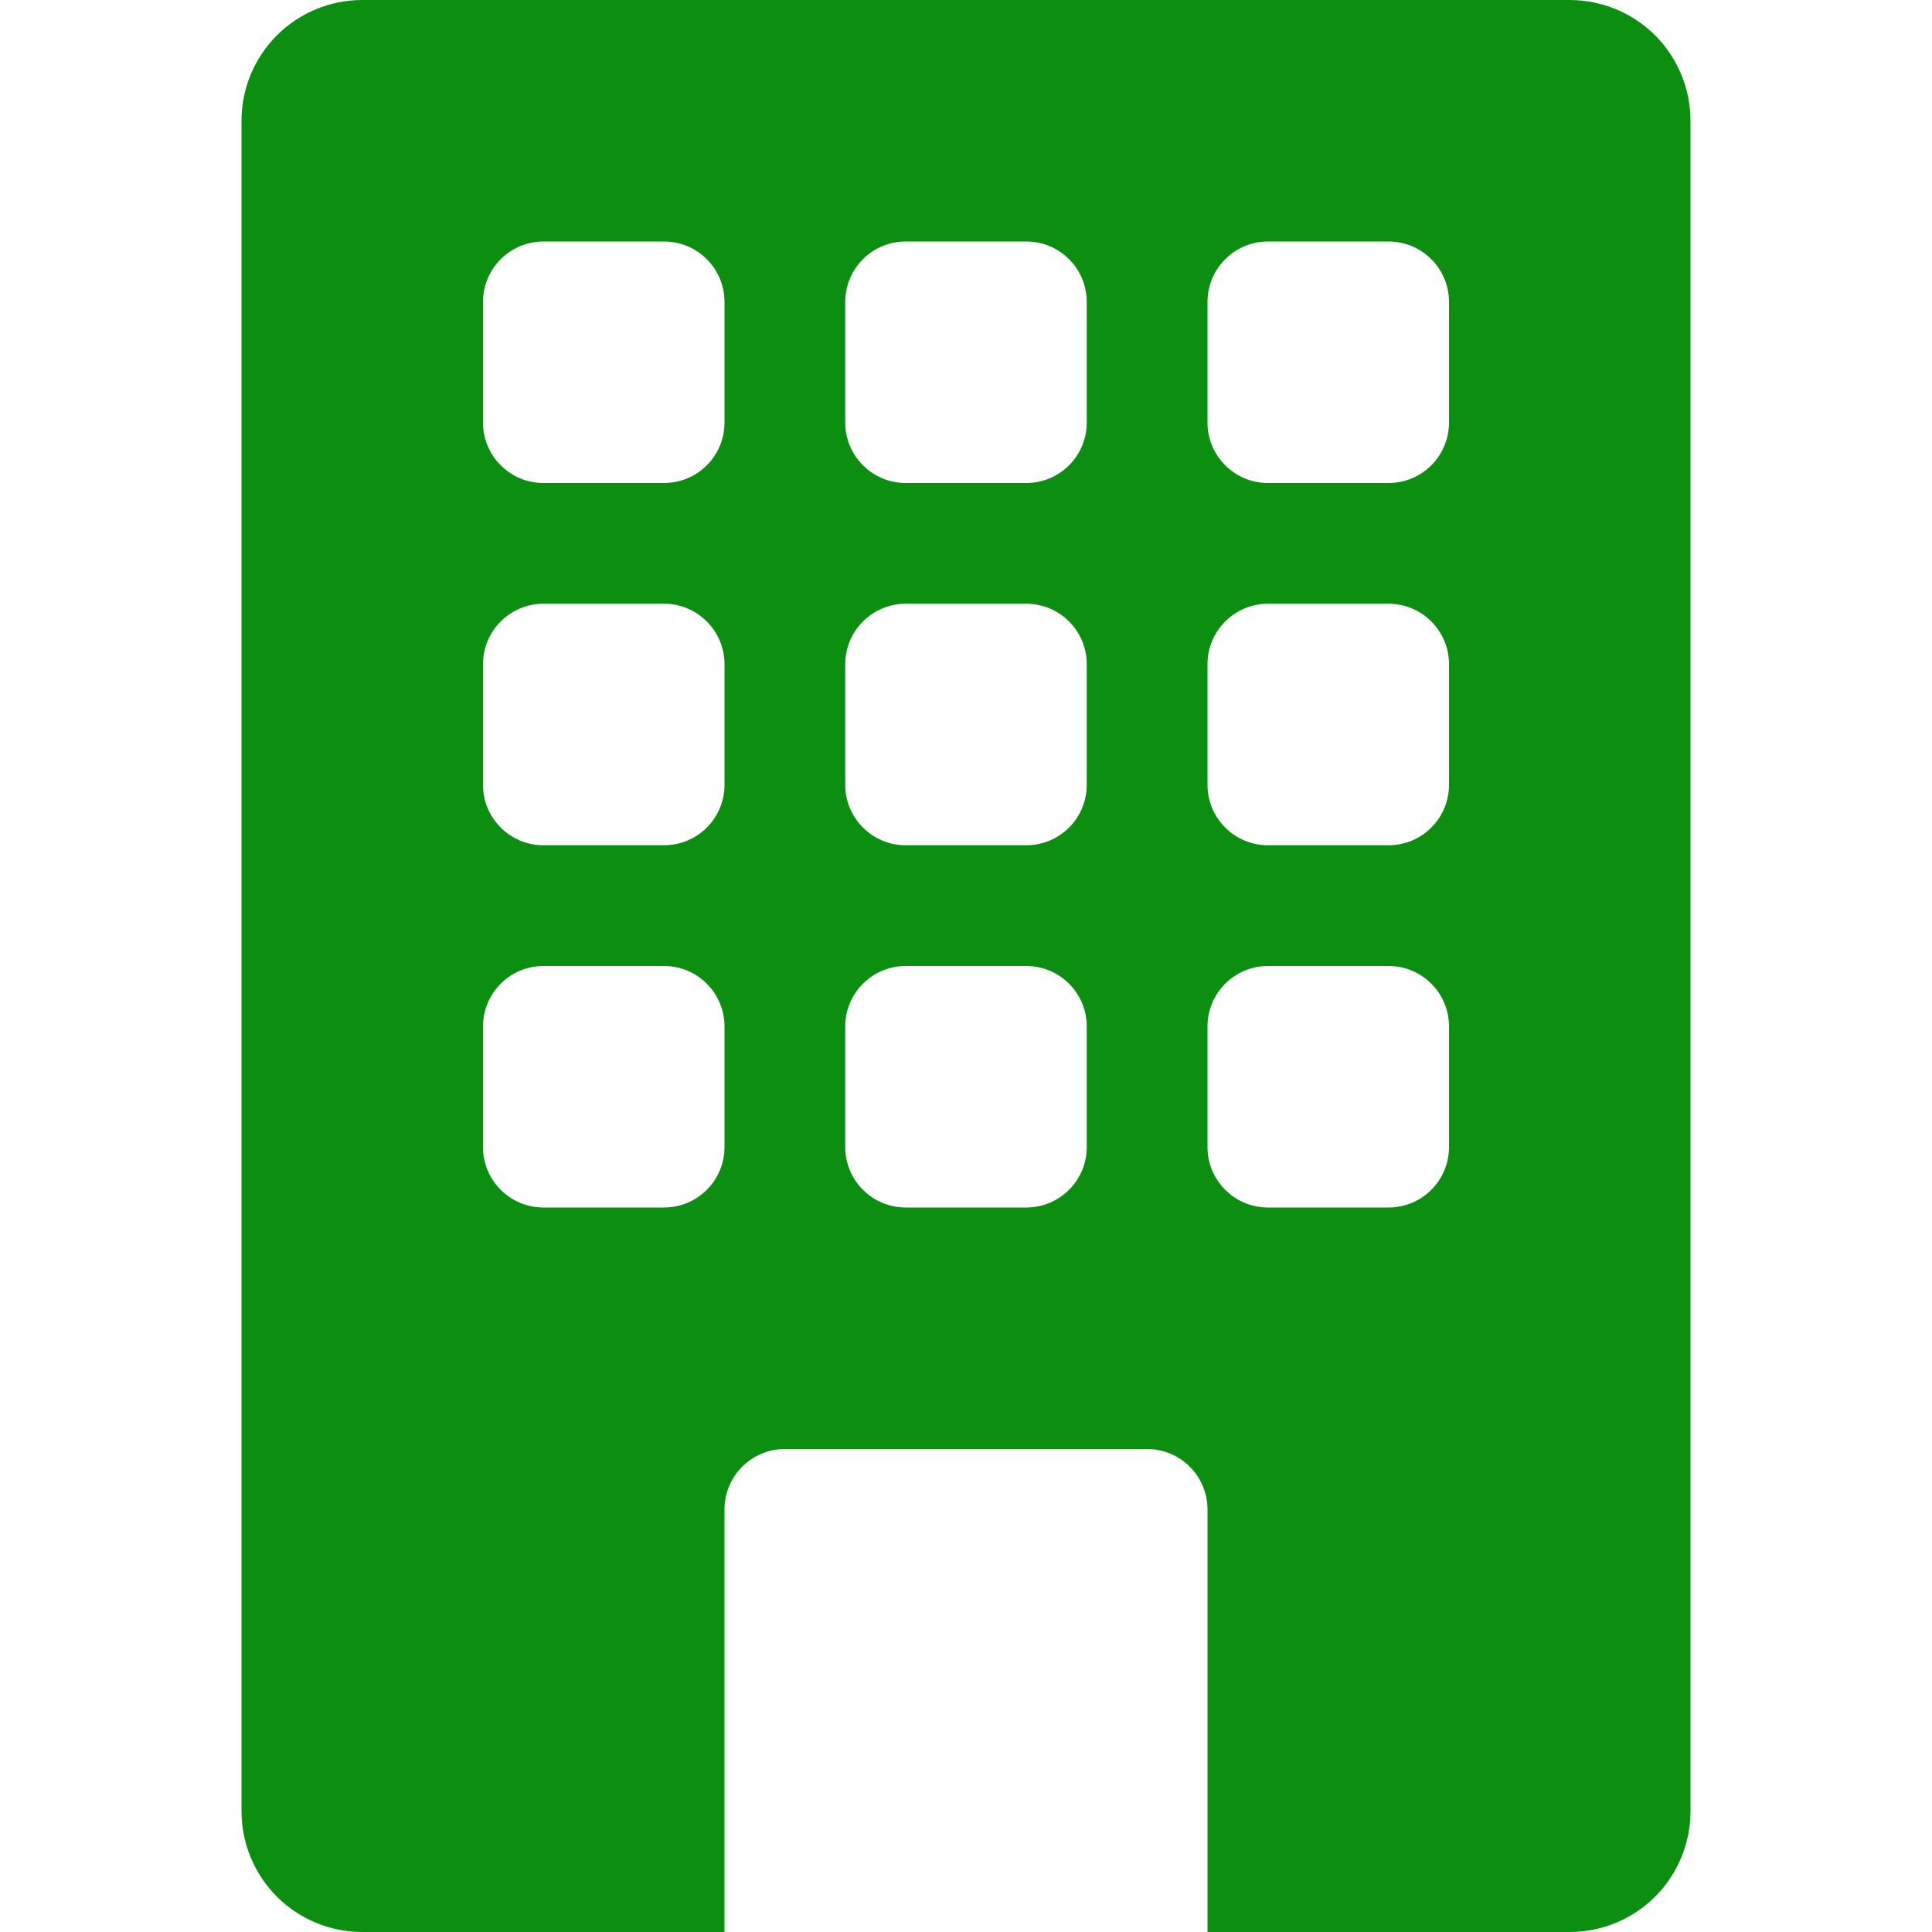 <svg width="30" height="30" viewBox="0 0 30 30" fill="none" xmlns="http://www.w3.org/2000/svg">
<path d="M5.625 0C5.128 0 4.651 0.198 4.299 0.549C3.948 0.901 3.75 1.378 3.75 1.875V28.125C3.75 28.622 3.948 29.099 4.299 29.451C4.651 29.802 5.128 30 5.625 30H11.25V23.438C11.25 23.189 11.349 22.95 11.525 22.775C11.7 22.599 11.939 22.5 12.188 22.5H17.812C18.061 22.5 18.3 22.599 18.475 22.775C18.651 22.95 18.75 23.189 18.75 23.438V30H24.375C24.872 30 25.349 29.802 25.701 29.451C26.052 29.099 26.25 28.622 26.25 28.125V1.875C26.25 1.378 26.052 0.901 25.701 0.549C25.349 0.198 24.872 0 24.375 0L5.625 0ZM7.5 4.688C7.5 4.439 7.599 4.2 7.775 4.025C7.95 3.849 8.189 3.75 8.438 3.75H10.312C10.561 3.75 10.8 3.849 10.975 4.025C11.151 4.2 11.25 4.439 11.25 4.688V6.562C11.25 6.811 11.151 7.05 10.975 7.225C10.8 7.401 10.561 7.5 10.312 7.5H8.438C8.189 7.5 7.95 7.401 7.775 7.225C7.599 7.05 7.5 6.811 7.5 6.562V4.688ZM13.125 4.688C13.125 4.439 13.224 4.2 13.4 4.025C13.575 3.849 13.814 3.75 14.062 3.75H15.938C16.186 3.75 16.425 3.849 16.6 4.025C16.776 4.2 16.875 4.439 16.875 4.688V6.562C16.875 6.811 16.776 7.05 16.6 7.225C16.425 7.401 16.186 7.5 15.938 7.5H14.062C13.814 7.5 13.575 7.401 13.4 7.225C13.224 7.05 13.125 6.811 13.125 6.562V4.688ZM19.688 3.75H21.562C21.811 3.75 22.05 3.849 22.225 4.025C22.401 4.2 22.5 4.439 22.5 4.688V6.562C22.5 6.811 22.401 7.05 22.225 7.225C22.05 7.401 21.811 7.5 21.562 7.5H19.688C19.439 7.5 19.2 7.401 19.025 7.225C18.849 7.05 18.75 6.811 18.75 6.562V4.688C18.75 4.439 18.849 4.2 19.025 4.025C19.2 3.849 19.439 3.75 19.688 3.75ZM7.5 10.312C7.5 10.064 7.599 9.825 7.775 9.65C7.95 9.474 8.189 9.375 8.438 9.375H10.312C10.561 9.375 10.8 9.474 10.975 9.65C11.151 9.825 11.25 10.064 11.25 10.312V12.188C11.25 12.436 11.151 12.675 10.975 12.85C10.8 13.026 10.561 13.125 10.312 13.125H8.438C8.189 13.125 7.95 13.026 7.775 12.85C7.599 12.675 7.5 12.436 7.5 12.188V10.312ZM14.062 9.375H15.938C16.186 9.375 16.425 9.474 16.6 9.65C16.776 9.825 16.875 10.064 16.875 10.312V12.188C16.875 12.436 16.776 12.675 16.6 12.85C16.425 13.026 16.186 13.125 15.938 13.125H14.062C13.814 13.125 13.575 13.026 13.4 12.85C13.224 12.675 13.125 12.436 13.125 12.188V10.312C13.125 10.064 13.224 9.825 13.4 9.65C13.575 9.474 13.814 9.375 14.062 9.375ZM18.75 10.312C18.75 10.064 18.849 9.825 19.025 9.65C19.2 9.474 19.439 9.375 19.688 9.375H21.562C21.811 9.375 22.05 9.474 22.225 9.65C22.401 9.825 22.5 10.064 22.5 10.312V12.188C22.5 12.436 22.401 12.675 22.225 12.85C22.05 13.026 21.811 13.125 21.562 13.125H19.688C19.439 13.125 19.2 13.026 19.025 12.85C18.849 12.675 18.75 12.436 18.75 12.188V10.312ZM8.438 15H10.312C10.561 15 10.8 15.099 10.975 15.275C11.151 15.45 11.25 15.689 11.25 15.938V17.812C11.25 18.061 11.151 18.3 10.975 18.475C10.8 18.651 10.561 18.75 10.312 18.75H8.438C8.189 18.75 7.95 18.651 7.775 18.475C7.599 18.3 7.5 18.061 7.5 17.812V15.938C7.5 15.689 7.599 15.45 7.775 15.275C7.95 15.099 8.189 15 8.438 15ZM13.125 15.938C13.125 15.689 13.224 15.45 13.4 15.275C13.575 15.099 13.814 15 14.062 15H15.938C16.186 15 16.425 15.099 16.6 15.275C16.776 15.45 16.875 15.689 16.875 15.938V17.812C16.875 18.061 16.776 18.3 16.6 18.475C16.425 18.651 16.186 18.75 15.938 18.75H14.062C13.814 18.75 13.575 18.651 13.4 18.475C13.224 18.3 13.125 18.061 13.125 17.812V15.938ZM19.688 15H21.562C21.811 15 22.05 15.099 22.225 15.275C22.401 15.45 22.5 15.689 22.5 15.938V17.812C22.5 18.061 22.401 18.3 22.225 18.475C22.05 18.651 21.811 18.75 21.562 18.75H19.688C19.439 18.75 19.2 18.651 19.025 18.475C18.849 18.3 18.75 18.061 18.75 17.812V15.938C18.75 15.689 18.849 15.45 19.025 15.275C19.2 15.099 19.439 15 19.688 15Z" fill="#0C8F11"/>
</svg>

